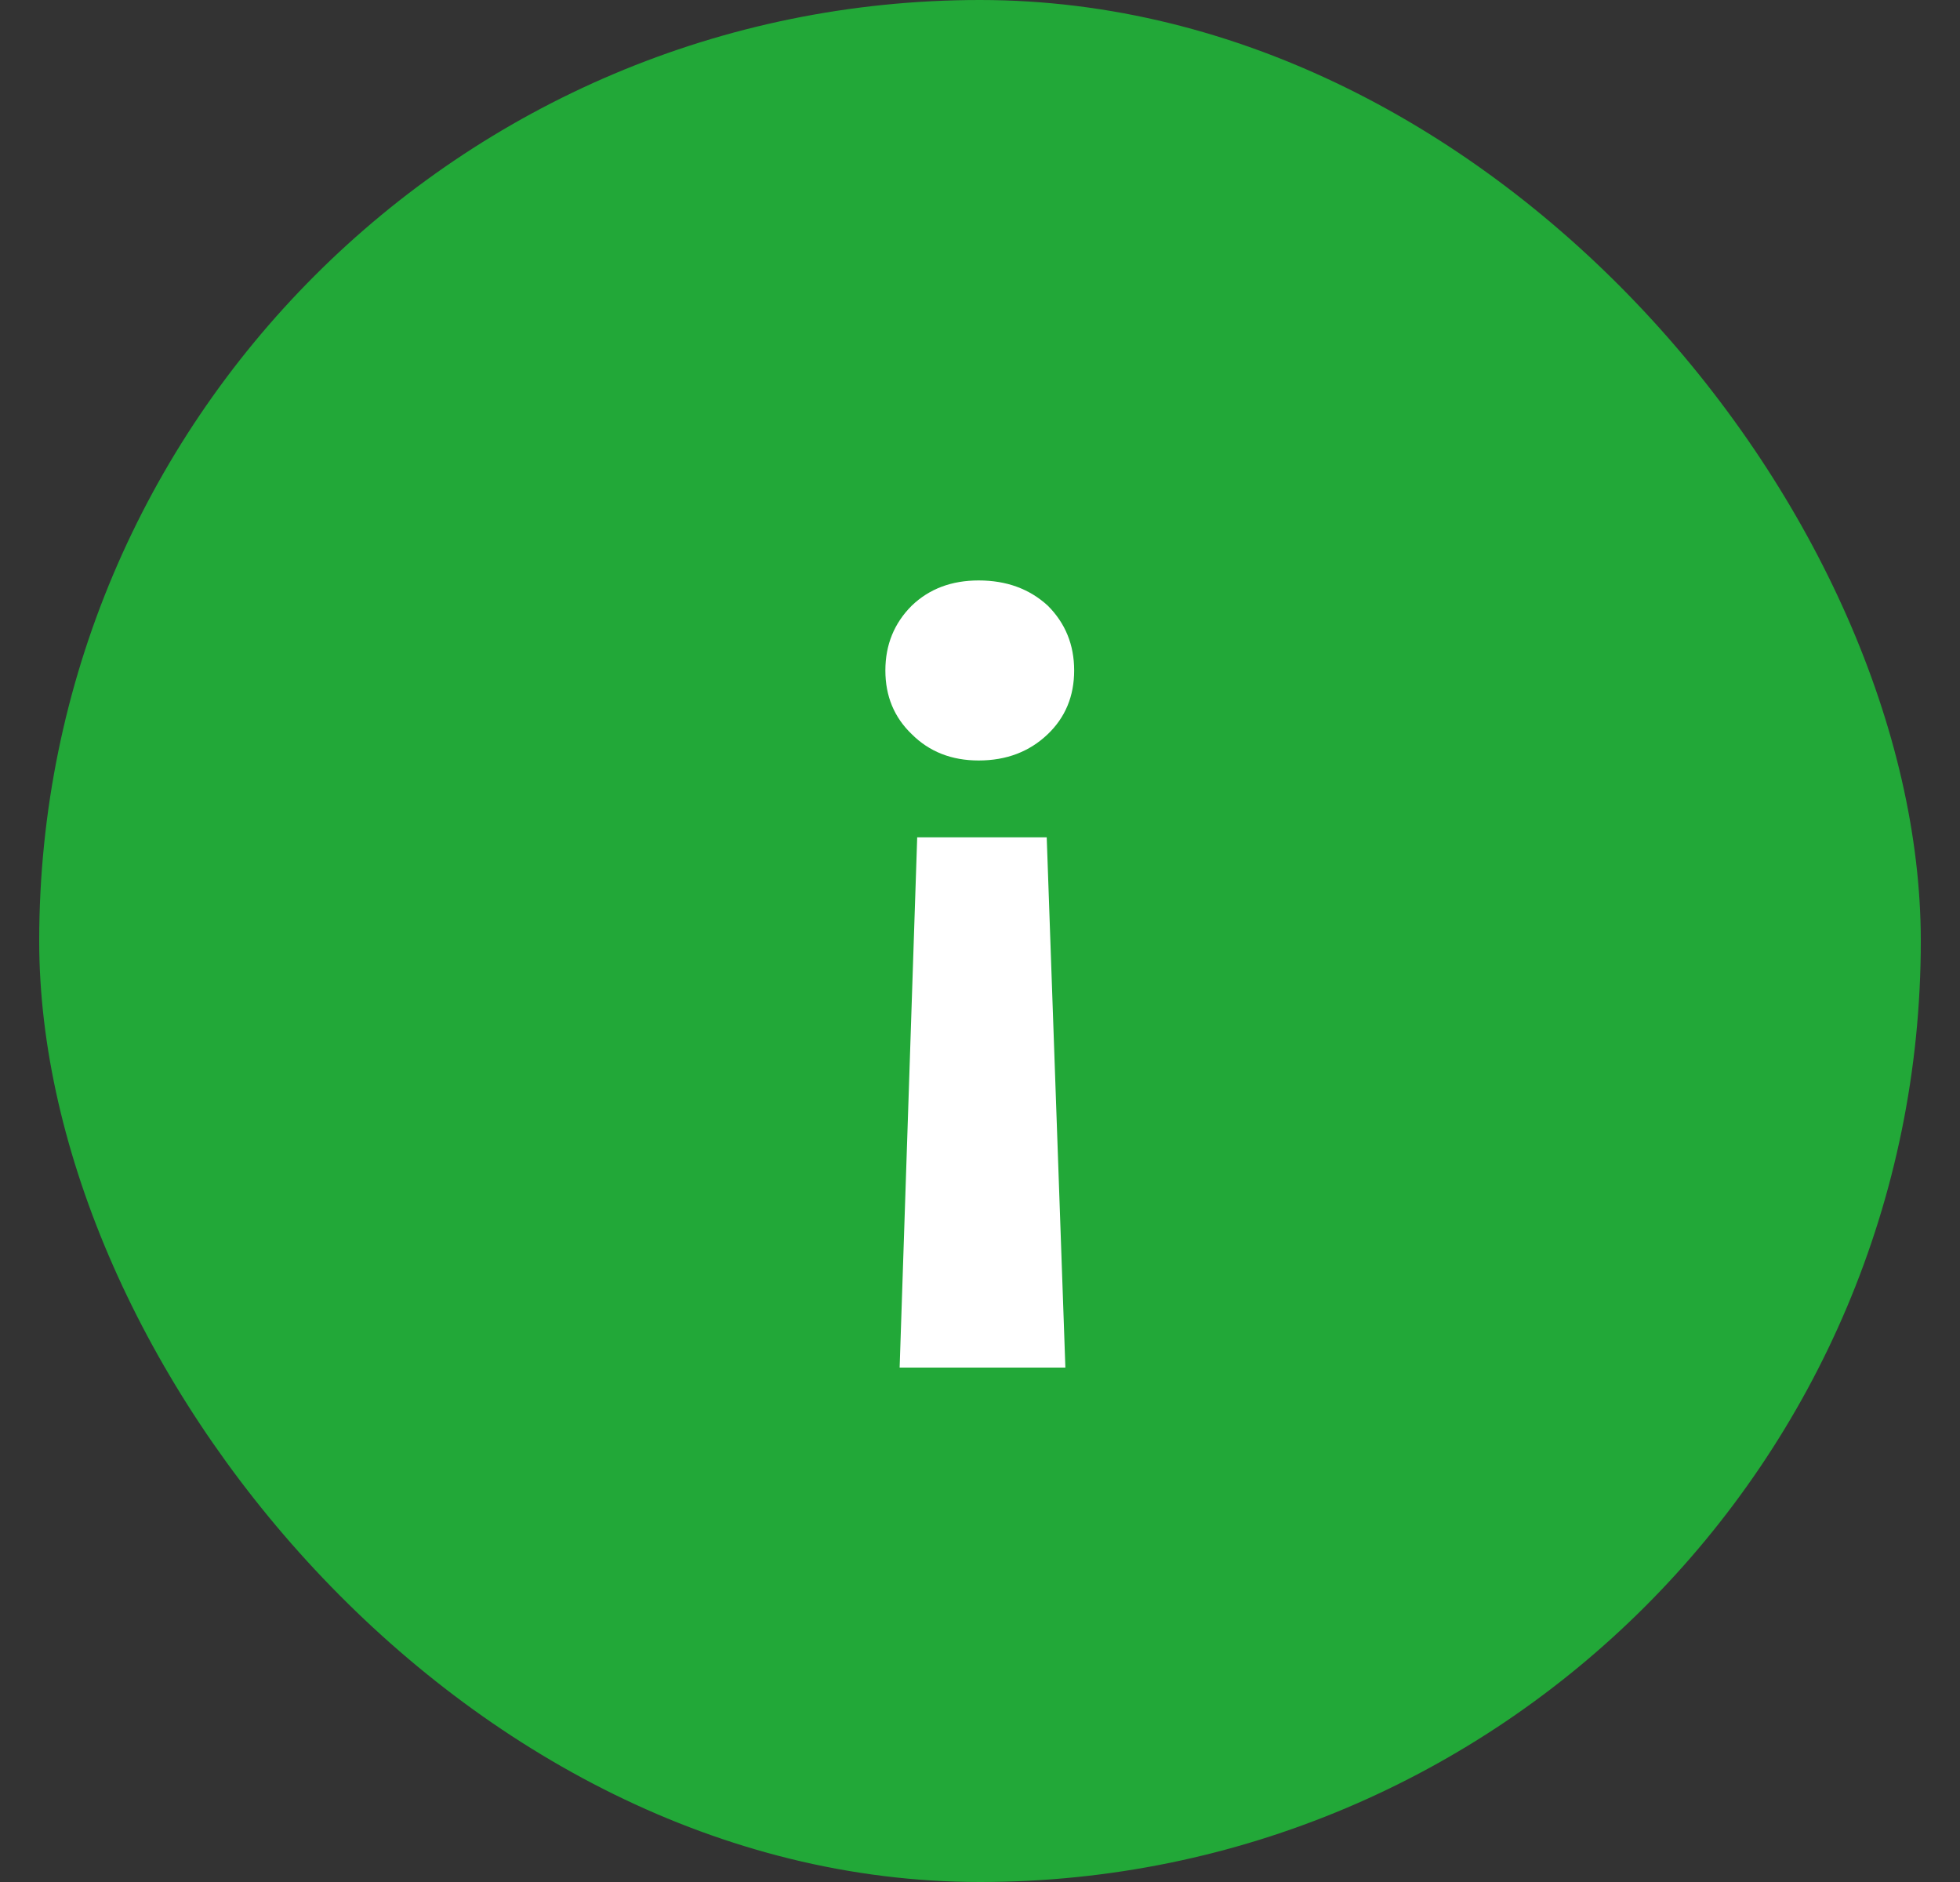 <svg width="25" height="24" viewBox="0 0 25 24" fill="none" xmlns="http://www.w3.org/2000/svg">
<rect x="0" y="0" width="25" height="24" fill="#333333" stroke="none"/>
<rect x="0.5" width="24" height="24" rx="12" fill="#22A838"/>
<path d="M11.475 17.44L11.699 10.678H13.351L13.589 17.44H11.475ZM12.483 7.402C12.837 7.402 13.131 7.509 13.365 7.724C13.589 7.948 13.701 8.223 13.701 8.55C13.701 8.877 13.589 9.147 13.365 9.362C13.131 9.586 12.837 9.698 12.483 9.698C12.137 9.698 11.853 9.586 11.629 9.362C11.405 9.147 11.293 8.877 11.293 8.55C11.293 8.223 11.405 7.948 11.629 7.724C11.853 7.509 12.137 7.402 12.483 7.402Z" fill="white"/>
</svg>
